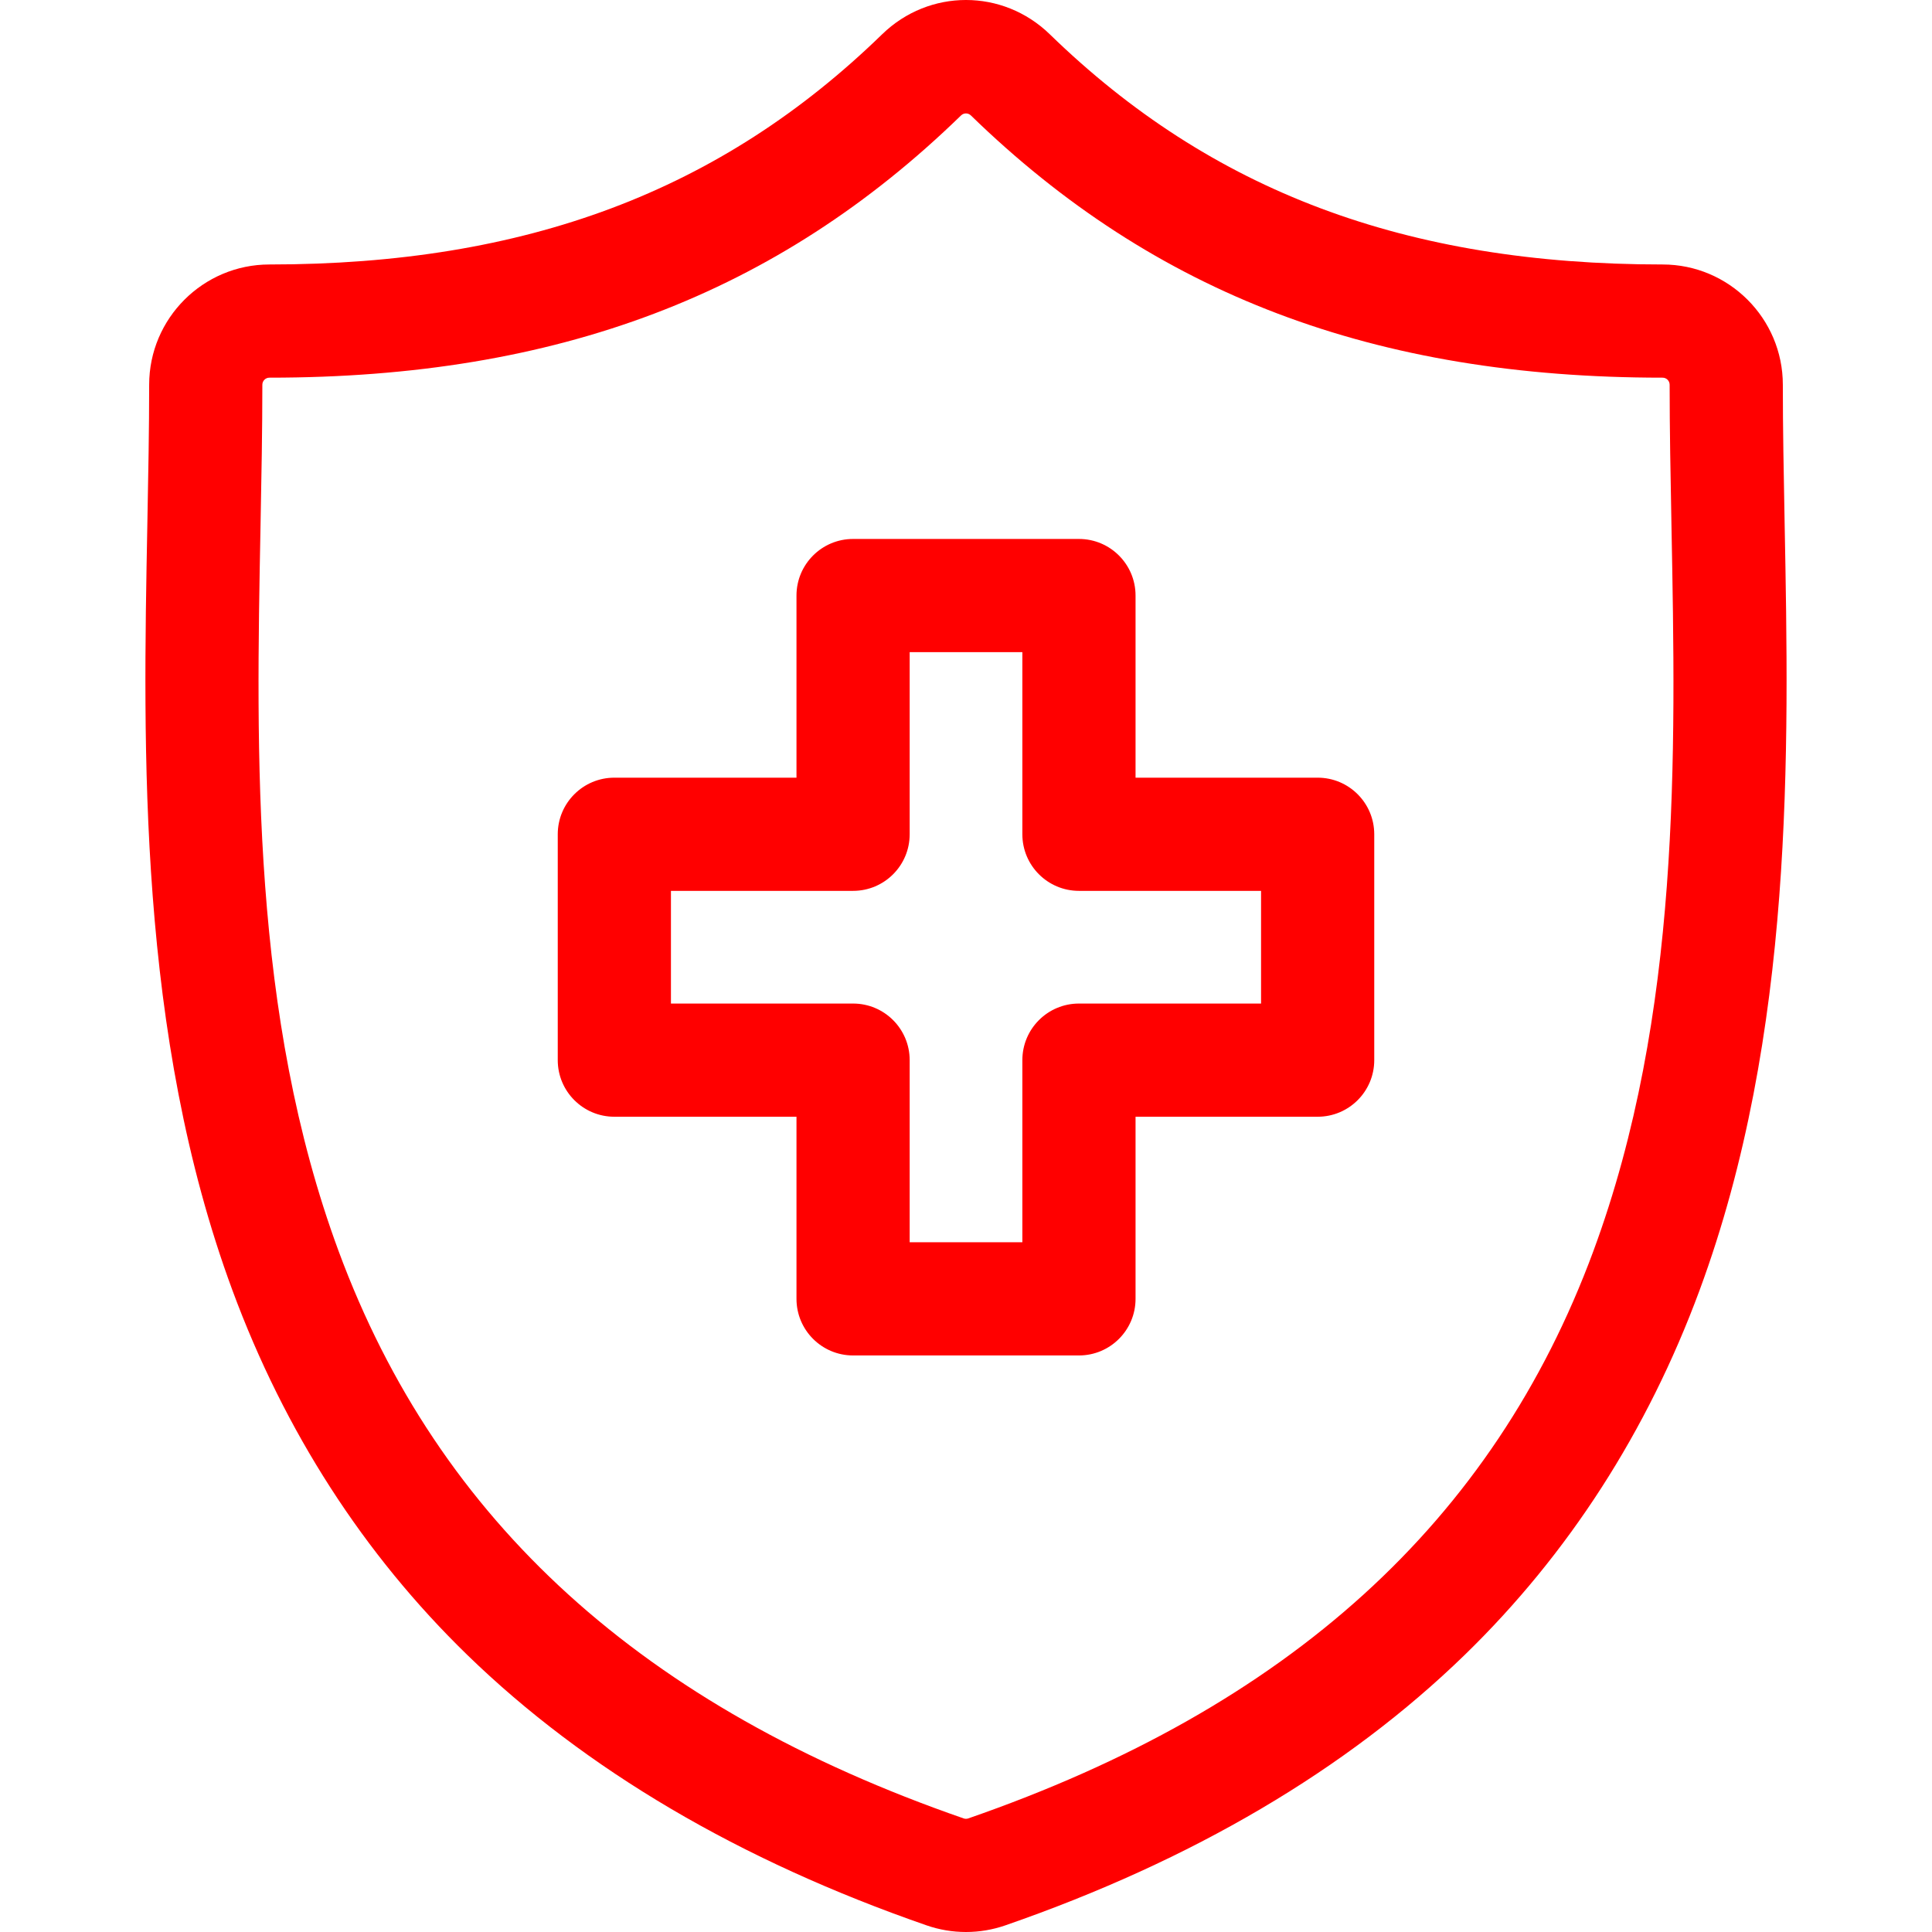 <svg id="Layer_1" fill="red" enable-background="new 0 0 512.064 512.064" height="512" viewBox="0 0 512.064 512.064" width="512" xmlns="http://www.w3.org/2000/svg"><g fill="red"><path fill="red" d="m473.009 138.883-.009-.488c-.242-12.766-.471-24.824-.471-36.425 0-17.574-14.297-31.871-31.871-31.871-67.998 0-119.606-19.387-162.415-61.011-12.459-12.117-31.98-12.118-44.438-.001-42.807 41.625-94.41 61.012-162.398 61.012-17.574 0-31.871 14.297-31.871 31.871 0 11.849-.233 24.027-.48 36.923-1.15 60.201-2.581 135.123 22.562 203.131 13.825 37.396 34.758 69.894 62.218 96.592 31.275 30.407 72.238 54.527 121.747 71.688 3.367 1.168 6.879 1.76 10.44 1.76 3.565 0 7.079-.593 10.438-1.759 49.516-17.163 90.482-41.283 121.76-71.691 27.462-26.699 48.398-59.198 62.224-96.595 25.145-68.012 23.714-142.935 22.564-203.136zm-50.704 192.733c-26.516 71.717-80.707 120.895-165.679 150.347-.388.134-.814.137-1.216-.003-84.957-29.448-139.143-78.624-165.655-150.338-23.178-62.696-21.865-131.474-20.706-192.156.25-13.041.486-25.359.486-37.496 0-1.031.839-1.871 1.871-1.871 76.299 0 134.548-22.085 183.313-69.505.365-.355.834-.533 1.303-.533s.939.179 1.305.534c48.768 47.419 107.022 69.504 183.33 69.504 1.031 0 1.871.84 1.871 1.871 0 11.886.231 24.082.477 36.994l.009.49v.001c1.16 60.683 2.473 129.462-20.709 192.161z"/><path d="m349.235 206.118h-48.265v-48.271c0-8.284-6.716-15-15-15h-59.866c-8.284 0-15 6.716-15 15v48.271h-48.274c-8.284 0-15 6.716-15 15v59.866c0 8.284 6.716 15 15 15h48.274v48.27c0 8.284 6.716 15 15 15h59.866c8.284 0 15-6.716 15-15v-48.27h48.266c8.284 0 15-6.716 15-15v-59.866c-.001-8.285-6.717-15-15.001-15zm-15 59.866h-48.265c-8.284 0-15 6.716-15 15v48.27h-29.866v-48.27c0-8.284-6.716-15-15-15h-48.274v-29.866h48.274c8.284 0 15-6.716 15-15v-48.271h29.866v48.271c0 8.284 6.716 15 15 15h48.266v29.866z"/></g></svg>